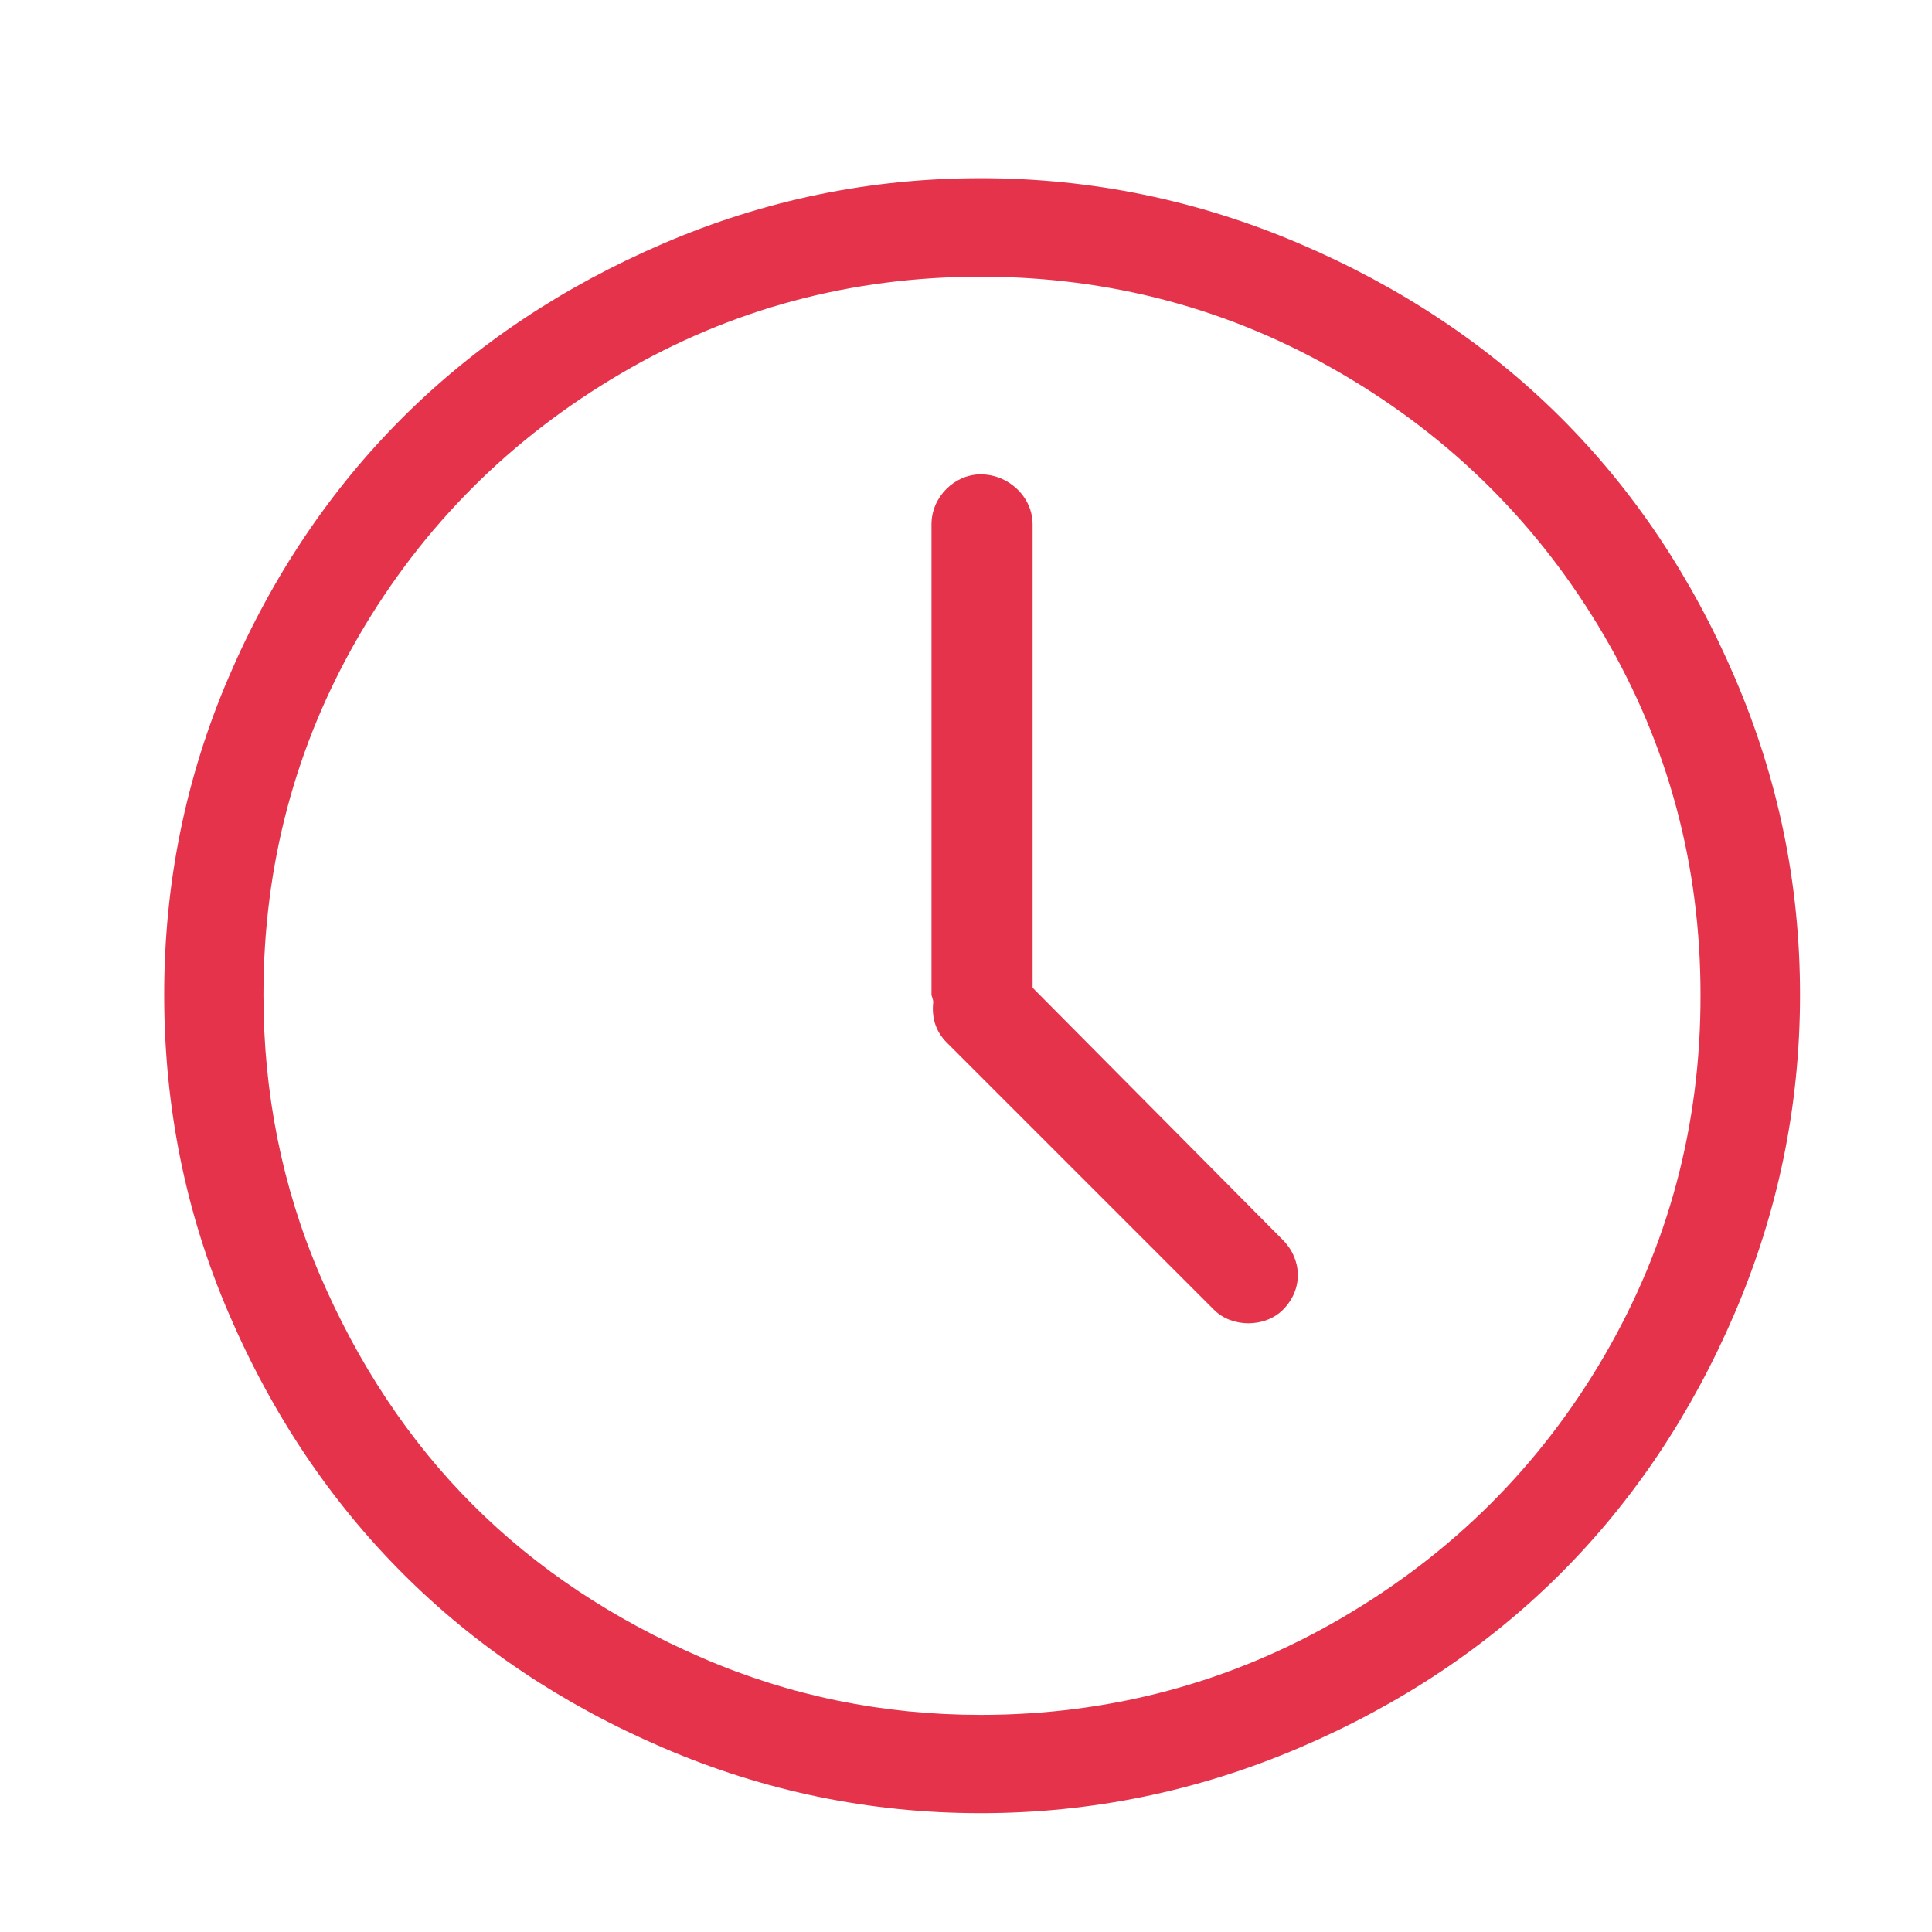 <?xml version="1.0" encoding="utf-8"?>
<!-- Generator: Adobe Illustrator 21.0.0, SVG Export Plug-In . SVG Version: 6.00 Build 0)  -->
<svg version="1.1" id="Capa_1" xmlns="http://www.w3.org/2000/svg" xmlns:xlink="http://www.w3.org/1999/xlink" x="0px" y="0px"
	 viewBox="0 0 1559.1 1559.1" style="enable-background:new 0 0 1559.1 1559.1;" xml:space="preserve">
<style type="text/css">
	.st0{fill:#E6334C;}
</style>
<title>vih</title>
<g>
	<path class="st0" d="M1399.9,546.6c-69.6-162.3-187.9-280.3-351.5-350.1c-81.8-34.9-167.4-52.7-256.9-52.7
		c-89.5,0-174.5,17.6-256.2,52.7C373,266.2,254.2,384.1,184.5,546.6c-34.9,81.4-52,166.7-52,256.2c0,89.5,17,175.5,52,256.9
		c69.7,162.5,188.5,281.2,350.8,350.8c81.7,35.1,166.7,52.7,256.2,52.7s175.2-17.8,256.9-52.7c163.6-69.8,281.9-188.5,351.5-350.8
		c35-81.7,52.7-167.4,52.7-256.9C1452.6,713.3,1435,628.3,1399.9,546.6L1399.9,546.6z M1294.5,1094.4
		c-51.8,88.8-122.8,159.4-212.2,211.5c-88.9,51.8-186.2,78-290.9,78c-78.7,0-153.7-15.2-225.2-46.2c-71.5-31-133.2-71.8-184.7-123.4
		c-51.6-51.6-92.7-113.9-123.4-185.5c-30.6-71.3-45.5-147.2-45.5-225.9c0-104.7,25.7-201.5,77.2-290.1
		c51.7-88.9,122.7-159.5,211.5-211.5c88.7-52,185.5-78,290.1-78c104.7,0,202,26.1,290.8,78c89.4,52.1,160.2,122.7,212.2,211.5
		c52,88.8,77.9,185.5,77.9,290.1C1372.5,907.5,1346.6,1005,1294.5,1094.4L1294.5,1094.4z M1294.5,1094.4"/>
	<path class="st0" d="M833.3,797.1V423.2c0-22.4-19.5-40.4-41.9-40.4c-20.9,0-39.7,18-39.7,40.4v379.7c0,0.7,1.4,3.6,1.4,5.8
		c-1.4,13,2.2,23.8,10.8,32.5l215.8,215.8c14.4,14.5,41.1,14.5,55.6,0c16.6-16.6,15.5-40.7,0-56.3L833.3,797.1z M833.3,797.1"/>
</g>
</svg>
